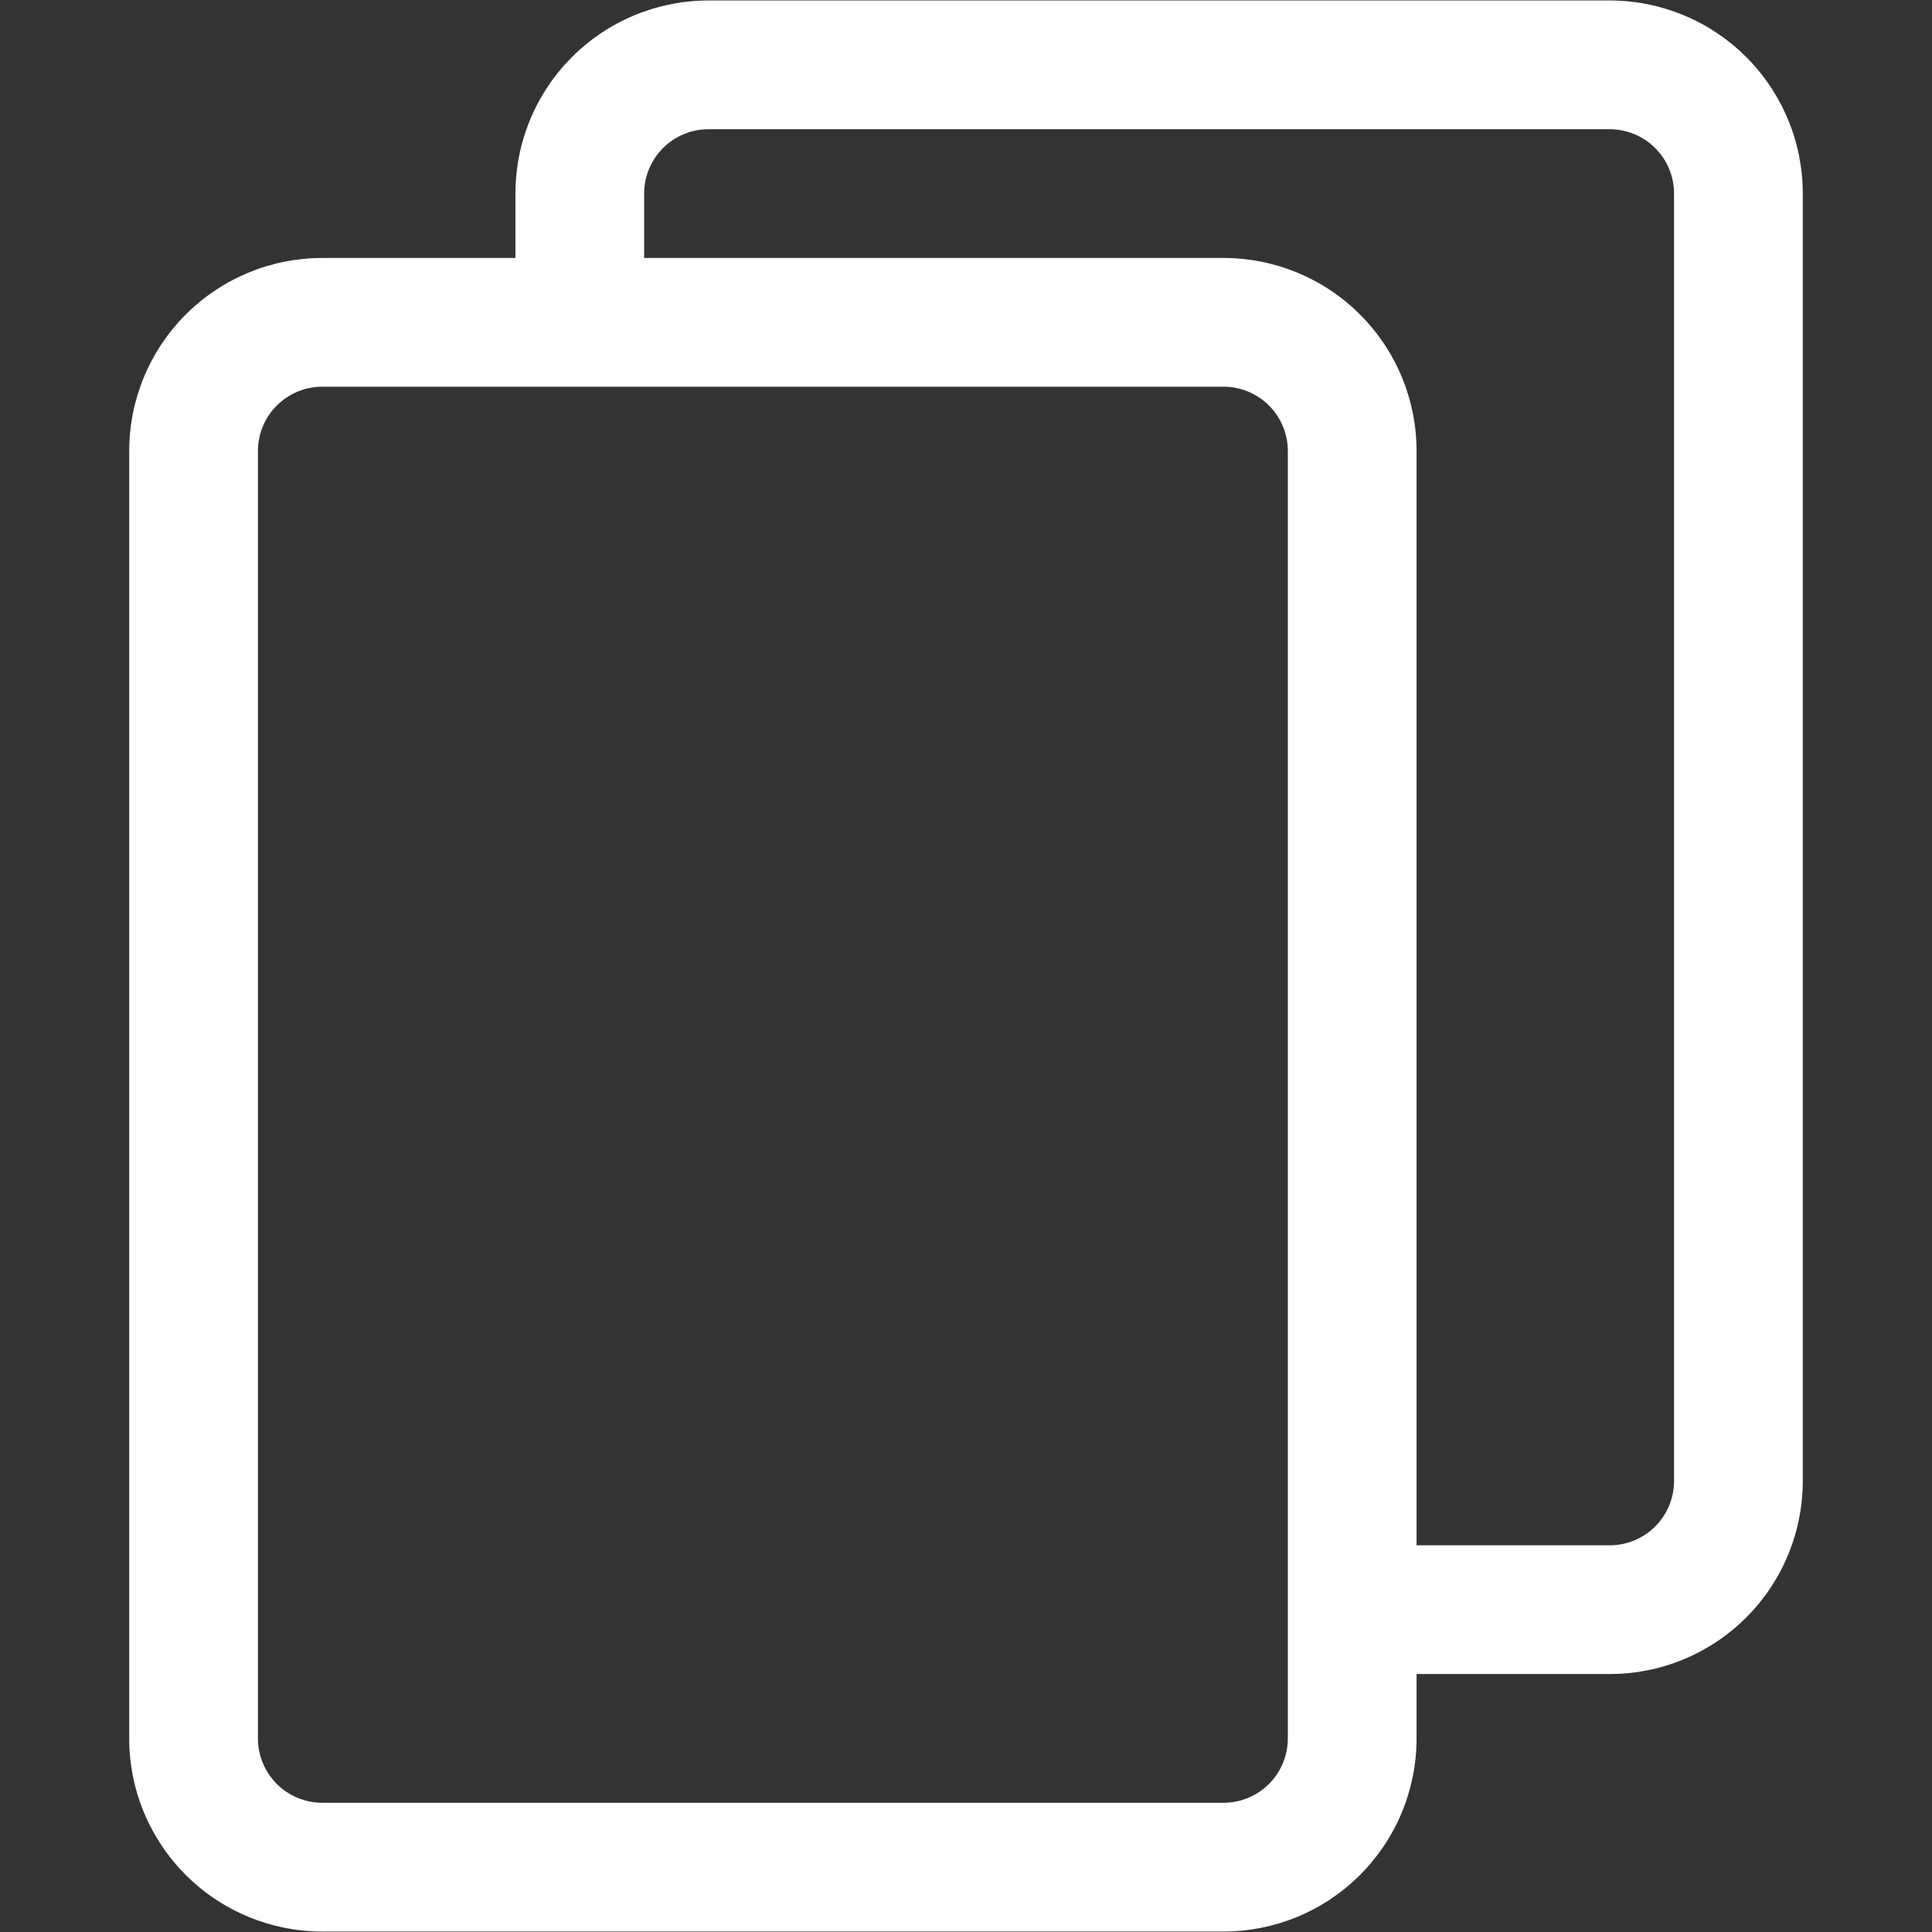<svg xmlns="http://www.w3.org/2000/svg" xmlns:xlink="http://www.w3.org/1999/xlink" width="1024" zoomAndPan="magnify" viewBox="0 0 768 768" height="1024" preserveAspectRatio="xMidYMid meet" version="1.0"><rect x="0" y="0" width="768" height="768" fill="#333333" stroke="none"/><defs><clipPath id="4ed1d5495a"><path d="M 51.359 0 L 716.609 0 L 716.609 768 L 51.359 768 Z M 51.359 0 " clip-rule="nonzero"/></clipPath></defs><g clip-path="url(#4ed1d5495a)"><path fill="#ffffff" d="M 51.359 691.051 C 51.359 692.305 51.391 693.562 51.453 694.816 C 51.516 696.07 51.605 697.324 51.73 698.574 C 51.852 699.824 52.008 701.07 52.191 702.312 C 52.375 703.555 52.59 704.793 52.836 706.023 C 53.078 707.258 53.355 708.48 53.66 709.699 C 53.965 710.918 54.301 712.129 54.664 713.332 C 55.031 714.535 55.426 715.727 55.848 716.91 C 56.27 718.094 56.723 719.266 57.203 720.426 C 57.684 721.586 58.191 722.734 58.73 723.871 C 59.266 725.004 59.832 726.125 60.426 727.234 C 61.016 728.344 61.637 729.434 62.281 730.512 C 62.926 731.59 63.598 732.652 64.297 733.695 C 64.996 734.742 65.719 735.766 66.465 736.777 C 67.215 737.785 67.988 738.777 68.785 739.746 C 69.582 740.719 70.402 741.668 71.246 742.598 C 72.09 743.531 72.953 744.441 73.844 745.328 C 74.73 746.215 75.641 747.082 76.57 747.926 C 77.504 748.77 78.453 749.59 79.426 750.387 C 80.395 751.184 81.387 751.957 82.395 752.707 C 83.402 753.453 84.43 754.176 85.477 754.875 C 86.52 755.574 87.582 756.246 88.66 756.891 C 89.734 757.535 90.828 758.156 91.938 758.746 C 93.043 759.34 94.168 759.906 95.301 760.441 C 96.438 760.98 97.586 761.488 98.746 761.969 C 99.906 762.449 101.078 762.902 102.262 763.324 C 103.445 763.746 104.637 764.141 105.84 764.508 C 107.043 764.871 108.25 765.207 109.469 765.512 C 110.688 765.816 111.914 766.09 113.148 766.336 C 114.379 766.582 115.617 766.797 116.859 766.98 C 118.102 767.164 119.348 767.32 120.598 767.441 C 121.848 767.566 123.102 767.656 124.355 767.719 C 125.609 767.781 126.867 767.812 128.121 767.812 L 486.348 767.812 C 487.602 767.812 488.859 767.781 490.113 767.719 C 491.367 767.656 492.621 767.566 493.871 767.441 C 495.121 767.32 496.367 767.164 497.609 766.98 C 498.852 766.797 500.09 766.582 501.32 766.336 C 502.555 766.09 503.781 765.816 505 765.512 C 506.215 765.207 507.426 764.871 508.629 764.508 C 509.832 764.141 511.023 763.746 512.207 763.324 C 513.391 762.902 514.562 762.449 515.723 761.969 C 516.883 761.488 518.031 760.98 519.168 760.441 C 520.301 759.906 521.426 759.34 522.531 758.746 C 523.641 758.156 524.734 757.535 525.809 756.891 C 526.887 756.246 527.949 755.574 528.992 754.875 C 530.039 754.176 531.066 753.453 532.074 752.707 C 533.082 751.957 534.074 751.184 535.043 750.387 C 536.016 749.59 536.965 748.77 537.898 747.926 C 538.828 747.082 539.738 746.215 540.625 745.328 C 541.516 744.441 542.379 743.531 543.223 742.598 C 544.066 741.668 544.887 740.719 545.684 739.746 C 546.48 738.777 547.254 737.785 548.004 736.777 C 548.75 735.766 549.473 734.742 550.172 733.695 C 550.871 732.652 551.543 731.59 552.188 730.512 C 552.832 729.434 553.453 728.344 554.043 727.234 C 554.637 726.125 555.203 725.004 555.738 723.871 C 556.277 722.734 556.785 721.586 557.266 720.426 C 557.746 719.266 558.199 718.094 558.621 716.91 C 559.043 715.727 559.438 714.535 559.805 713.332 C 560.168 712.129 560.504 710.918 560.809 709.699 C 561.113 708.48 561.387 707.258 561.633 706.023 C 561.879 704.793 562.094 703.555 562.277 702.312 C 562.461 701.07 562.617 699.824 562.738 698.574 C 562.863 697.324 562.953 696.07 563.016 694.816 C 563.078 693.562 563.109 692.305 563.109 691.051 L 563.109 665.461 L 639.871 665.461 C 641.129 665.461 642.383 665.43 643.637 665.371 C 644.891 665.309 646.145 665.215 647.395 665.094 C 648.645 664.969 649.891 664.816 651.133 664.633 C 652.379 664.445 653.613 664.23 654.848 663.988 C 656.078 663.742 657.305 663.465 658.523 663.16 C 659.742 662.855 660.953 662.52 662.152 662.156 C 663.355 661.793 664.547 661.398 665.73 660.973 C 666.914 660.551 668.086 660.098 669.246 659.617 C 670.406 659.137 671.555 658.629 672.691 658.09 C 673.828 657.555 674.949 656.988 676.055 656.398 C 677.164 655.805 678.258 655.188 679.336 654.539 C 680.414 653.895 681.473 653.223 682.52 652.523 C 683.562 651.828 684.59 651.105 685.598 650.355 C 686.605 649.605 687.598 648.836 688.57 648.039 C 689.539 647.242 690.492 646.422 691.422 645.578 C 692.352 644.734 693.262 643.867 694.148 642.98 C 695.039 642.09 695.906 641.18 696.75 640.25 C 697.594 639.32 698.414 638.367 699.211 637.398 C 700.008 636.426 700.777 635.438 701.527 634.426 C 702.277 633.418 703 632.391 703.695 631.348 C 704.395 630.301 705.066 629.242 705.711 628.164 C 706.359 627.086 706.977 625.992 707.57 624.887 C 708.16 623.777 708.727 622.656 709.262 621.52 C 709.801 620.383 710.309 619.234 710.789 618.074 C 711.27 616.914 711.723 615.742 712.145 614.559 C 712.57 613.375 712.965 612.184 713.328 610.98 C 713.691 609.781 714.027 608.57 714.332 607.352 C 714.637 606.133 714.914 604.906 715.16 603.676 C 715.402 602.441 715.617 601.207 715.801 599.961 C 715.988 598.719 716.141 597.473 716.266 596.223 C 716.387 594.973 716.48 593.723 716.539 592.465 C 716.602 591.211 716.633 589.957 716.633 588.699 L 716.633 76.949 C 716.633 75.695 716.602 74.438 716.539 73.184 C 716.48 71.93 716.387 70.676 716.266 69.426 C 716.141 68.176 715.988 66.93 715.801 65.688 C 715.617 64.445 715.402 63.207 715.16 61.977 C 714.914 60.742 714.637 59.52 714.332 58.301 C 714.027 57.082 713.691 55.871 713.328 54.668 C 712.965 53.465 712.57 52.273 712.145 51.09 C 711.723 49.906 711.27 48.734 710.789 47.574 C 710.309 46.414 709.801 45.266 709.262 44.129 C 708.727 42.996 708.16 41.875 707.57 40.766 C 706.977 39.656 706.359 38.566 705.711 37.488 C 705.066 36.41 704.395 35.348 703.695 34.305 C 703 33.258 702.277 32.234 701.527 31.223 C 700.777 30.215 700.008 29.223 699.211 28.254 C 698.414 27.281 697.594 26.332 696.75 25.398 C 695.906 24.469 695.039 23.559 694.148 22.672 C 693.262 21.785 692.352 20.918 691.422 20.074 C 690.492 19.23 689.539 18.41 688.57 17.613 C 687.598 16.816 686.605 16.043 685.598 15.293 C 684.59 14.547 683.562 13.824 682.52 13.125 C 681.473 12.426 680.414 11.754 679.336 11.109 C 678.258 10.465 677.164 9.844 676.055 9.254 C 674.949 8.66 673.828 8.094 672.691 7.559 C 671.555 7.02 670.406 6.512 669.246 6.031 C 668.086 5.551 666.914 5.098 665.73 4.676 C 664.547 4.254 663.355 3.859 662.152 3.492 C 660.953 3.129 659.742 2.793 658.523 2.488 C 657.305 2.184 656.078 1.91 654.848 1.664 C 653.613 1.418 652.379 1.203 651.133 1.02 C 649.891 0.836 648.645 0.68 647.395 0.559 C 646.145 0.434 644.891 0.344 643.637 0.281 C 642.383 0.219 641.129 0.188 639.871 0.188 L 281.648 0.188 C 280.391 0.188 279.137 0.219 277.879 0.281 C 276.625 0.344 275.375 0.434 274.121 0.559 C 272.871 0.68 271.625 0.836 270.383 1.02 C 269.141 1.203 267.902 1.418 266.672 1.664 C 265.438 1.91 264.215 2.184 262.996 2.488 C 261.777 2.793 260.566 3.129 259.363 3.492 C 258.16 3.859 256.969 4.254 255.785 4.676 C 254.605 5.098 253.434 5.551 252.27 6.031 C 251.109 6.512 249.961 7.02 248.828 7.559 C 247.691 8.094 246.57 8.66 245.461 9.254 C 244.355 9.844 243.262 10.465 242.184 11.109 C 241.105 11.754 240.043 12.426 239 13.125 C 237.957 13.824 236.93 14.547 235.918 15.293 C 234.91 16.043 233.922 16.816 232.949 17.613 C 231.977 18.41 231.027 19.23 230.098 20.074 C 229.164 20.918 228.258 21.785 227.367 22.672 C 226.48 23.559 225.613 24.469 224.77 25.398 C 223.926 26.332 223.105 27.281 222.309 28.254 C 221.512 29.223 220.738 30.215 219.992 31.223 C 219.242 32.234 218.52 33.258 217.82 34.305 C 217.125 35.348 216.453 36.41 215.805 37.488 C 215.16 38.566 214.539 39.656 213.949 40.766 C 213.355 41.875 212.793 42.996 212.254 44.129 C 211.719 45.266 211.207 46.414 210.727 47.574 C 210.246 48.734 209.797 49.906 209.371 51.09 C 208.949 52.273 208.555 53.465 208.191 54.668 C 207.824 55.871 207.492 57.082 207.184 58.301 C 206.879 59.52 206.605 60.742 206.359 61.977 C 206.113 63.207 205.898 64.445 205.715 65.688 C 205.531 66.93 205.379 68.176 205.254 69.426 C 205.133 70.676 205.039 71.93 204.977 73.184 C 204.914 74.438 204.883 75.695 204.883 76.949 L 204.883 102.539 L 128.121 102.539 C 126.867 102.539 125.609 102.57 124.355 102.629 C 123.102 102.691 121.848 102.785 120.598 102.906 C 119.348 103.031 118.102 103.184 116.859 103.367 C 115.617 103.555 114.379 103.77 113.148 104.012 C 111.914 104.258 110.688 104.535 109.469 104.84 C 108.254 105.145 107.043 105.48 105.84 105.844 C 104.637 106.207 103.445 106.602 102.262 107.023 C 101.078 107.449 99.906 107.902 98.746 108.383 C 97.586 108.863 96.438 109.371 95.301 109.906 C 94.168 110.445 93.043 111.012 91.938 111.602 C 90.828 112.195 89.734 112.812 88.66 113.461 C 87.582 114.105 86.52 114.777 85.477 115.477 C 84.43 116.172 83.402 116.895 82.395 117.645 C 81.387 118.395 80.395 119.164 79.426 119.961 C 78.453 120.758 77.504 121.578 76.57 122.422 C 75.641 123.266 74.73 124.133 73.844 125.02 C 72.953 125.91 72.09 126.82 71.246 127.75 C 70.402 128.68 69.582 129.633 68.785 130.602 C 67.988 131.574 67.215 132.562 66.465 133.574 C 65.719 134.582 64.996 135.609 64.297 136.652 C 63.598 137.699 62.926 138.758 62.281 139.836 C 61.637 140.914 61.016 142.008 60.426 143.113 C 59.832 144.223 59.266 145.344 58.73 146.48 C 58.191 147.617 57.684 148.766 57.203 149.926 C 56.723 151.086 56.27 152.258 55.848 153.441 C 55.426 154.621 55.031 155.816 54.664 157.016 C 54.301 158.219 53.965 159.43 53.66 160.648 C 53.355 161.867 53.078 163.094 52.836 164.324 C 52.59 165.559 52.375 166.793 52.191 168.039 C 52.008 169.281 51.852 170.527 51.73 171.777 C 51.605 173.027 51.516 174.277 51.453 175.535 C 51.391 176.789 51.359 178.043 51.359 179.301 Z M 256.059 76.949 C 256.059 76.113 256.102 75.277 256.184 74.441 C 256.266 73.609 256.387 72.781 256.551 71.957 C 256.715 71.137 256.918 70.324 257.16 69.523 C 257.406 68.723 257.688 67.934 258.008 67.16 C 258.328 66.383 258.688 65.629 259.082 64.891 C 259.477 64.148 259.906 63.434 260.371 62.734 C 260.836 62.039 261.336 61.367 261.867 60.719 C 262.398 60.07 262.961 59.449 263.555 58.859 C 264.145 58.266 264.766 57.703 265.414 57.172 C 266.062 56.641 266.734 56.141 267.43 55.676 C 268.129 55.211 268.848 54.781 269.586 54.383 C 270.324 53.988 271.082 53.633 271.855 53.312 C 272.629 52.992 273.418 52.707 274.219 52.465 C 275.02 52.223 275.832 52.02 276.656 51.855 C 277.477 51.691 278.305 51.57 279.141 51.488 C 279.973 51.406 280.809 51.363 281.648 51.363 L 639.871 51.363 C 640.711 51.363 641.547 51.406 642.379 51.488 C 643.215 51.57 644.039 51.691 644.863 51.855 C 645.684 52.02 646.496 52.223 647.297 52.465 C 648.102 52.707 648.891 52.992 649.664 53.312 C 650.438 53.633 651.195 53.988 651.934 54.383 C 652.672 54.781 653.391 55.211 654.086 55.676 C 654.785 56.141 655.457 56.641 656.102 57.172 C 656.75 57.703 657.371 58.266 657.965 58.859 C 658.555 59.449 659.117 60.07 659.648 60.719 C 660.184 61.367 660.68 62.039 661.145 62.734 C 661.613 63.434 662.043 64.148 662.438 64.891 C 662.832 65.629 663.191 66.383 663.512 67.16 C 663.832 67.934 664.113 68.723 664.355 69.523 C 664.602 70.324 664.805 71.137 664.965 71.957 C 665.129 72.781 665.254 73.609 665.336 74.441 C 665.418 75.277 665.457 76.113 665.457 76.949 L 665.457 588.699 C 665.457 589.539 665.418 590.375 665.336 591.207 C 665.254 592.043 665.129 592.871 664.965 593.691 C 664.805 594.512 664.602 595.324 664.355 596.129 C 664.113 596.93 663.832 597.719 663.512 598.492 C 663.191 599.266 662.832 600.023 662.438 600.762 C 662.043 601.5 661.613 602.219 661.145 602.914 C 660.68 603.613 660.184 604.285 659.648 604.934 C 659.117 605.578 658.555 606.199 657.965 606.793 C 657.371 607.387 656.75 607.945 656.102 608.48 C 655.457 609.012 654.785 609.508 654.086 609.973 C 653.391 610.441 652.672 610.871 651.934 611.266 C 651.195 611.66 650.438 612.02 649.664 612.34 C 648.891 612.66 648.102 612.941 647.297 613.184 C 646.496 613.43 645.684 613.633 644.863 613.797 C 644.039 613.957 643.215 614.082 642.379 614.164 C 641.547 614.246 640.711 614.285 639.871 614.285 L 563.109 614.285 L 563.109 179.301 C 563.109 178.043 563.078 176.789 563.016 175.535 C 562.953 174.277 562.863 173.027 562.738 171.777 C 562.617 170.527 562.461 169.281 562.277 168.035 C 562.094 166.793 561.879 165.559 561.633 164.324 C 561.387 163.094 561.113 161.867 560.809 160.648 C 560.504 159.43 560.168 158.219 559.805 157.016 C 559.438 155.816 559.043 154.621 558.621 153.441 C 558.199 152.258 557.746 151.086 557.266 149.926 C 556.785 148.766 556.277 147.617 555.738 146.48 C 555.203 145.344 554.637 144.223 554.043 143.113 C 553.453 142.008 552.832 140.914 552.188 139.836 C 551.543 138.758 550.871 137.699 550.172 136.652 C 549.473 135.609 548.75 134.582 548.004 133.574 C 547.254 132.562 546.48 131.574 545.684 130.602 C 544.887 129.633 544.066 128.68 543.223 127.75 C 542.379 126.82 541.516 125.91 540.625 125.02 C 539.738 124.133 538.828 123.266 537.898 122.422 C 536.965 121.578 536.016 120.758 535.043 119.961 C 534.074 119.164 533.082 118.395 532.074 117.645 C 531.066 116.895 530.039 116.172 528.992 115.477 C 527.949 114.777 526.887 114.105 525.809 113.461 C 524.734 112.812 523.641 112.195 522.531 111.602 C 521.426 111.012 520.301 110.445 519.168 109.906 C 518.031 109.371 516.883 108.863 515.723 108.383 C 514.562 107.902 513.391 107.449 512.207 107.023 C 511.023 106.602 509.832 106.207 508.629 105.844 C 507.426 105.48 506.215 105.145 505 104.84 C 503.781 104.535 502.555 104.258 501.32 104.012 C 500.09 103.77 498.852 103.555 497.609 103.367 C 496.367 103.184 495.121 103.031 493.871 102.906 C 492.621 102.785 491.367 102.691 490.113 102.629 C 488.859 102.57 487.602 102.539 486.348 102.539 L 256.059 102.539 Z M 102.535 179.301 C 102.535 178.461 102.574 177.625 102.656 176.793 C 102.738 175.957 102.863 175.129 103.027 174.309 C 103.191 173.488 103.395 172.676 103.637 171.871 C 103.879 171.07 104.16 170.281 104.484 169.508 C 104.805 168.734 105.16 167.977 105.555 167.238 C 105.953 166.5 106.383 165.781 106.848 165.086 C 107.312 164.387 107.812 163.715 108.344 163.066 C 108.875 162.422 109.438 161.801 110.027 161.207 C 110.621 160.613 111.242 160.055 111.891 159.52 C 112.539 158.988 113.211 158.492 113.906 158.023 C 114.602 157.559 115.32 157.129 116.059 156.734 C 116.801 156.34 117.555 155.98 118.332 155.66 C 119.105 155.34 119.895 155.059 120.695 154.816 C 121.496 154.57 122.309 154.367 123.129 154.203 C 123.953 154.043 124.781 153.918 125.613 153.836 C 126.449 153.754 127.285 153.715 128.121 153.715 L 486.348 153.715 C 487.184 153.715 488.02 153.754 488.855 153.836 C 489.688 153.918 490.516 154.043 491.34 154.203 C 492.16 154.367 492.973 154.57 493.773 154.816 C 494.574 155.059 495.363 155.34 496.137 155.66 C 496.914 155.98 497.668 156.34 498.41 156.734 C 499.148 157.129 499.867 157.559 500.562 158.023 C 501.258 158.492 501.93 158.988 502.578 159.52 C 503.227 160.055 503.848 160.613 504.441 161.207 C 505.031 161.801 505.594 162.422 506.125 163.066 C 506.656 163.715 507.156 164.387 507.621 165.086 C 508.086 165.781 508.516 166.5 508.914 167.238 C 509.309 167.977 509.664 168.734 509.984 169.508 C 510.309 170.281 510.59 171.07 510.832 171.871 C 511.074 172.676 511.277 173.488 511.441 174.309 C 511.605 175.129 511.727 175.957 511.812 176.793 C 511.895 177.625 511.934 178.461 511.934 179.301 L 511.934 691.051 C 511.934 691.887 511.895 692.723 511.812 693.559 C 511.727 694.391 511.605 695.219 511.441 696.039 C 511.277 696.863 511.074 697.676 510.832 698.477 C 510.59 699.277 510.309 700.066 509.984 700.84 C 509.664 701.617 509.309 702.371 508.914 703.109 C 508.516 703.852 508.086 704.566 507.621 705.266 C 507.156 705.961 506.656 706.633 506.125 707.281 C 505.594 707.93 505.031 708.551 504.441 709.141 C 503.848 709.734 503.227 710.297 502.578 710.828 C 501.93 711.359 501.258 711.859 500.562 712.324 C 499.867 712.789 499.148 713.219 498.41 713.617 C 497.668 714.012 496.914 714.367 496.137 714.688 C 495.363 715.008 494.574 715.293 493.773 715.535 C 492.973 715.777 492.16 715.98 491.34 716.145 C 490.516 716.309 489.688 716.43 488.855 716.512 C 488.02 716.594 487.184 716.637 486.348 716.637 L 128.121 716.637 C 127.285 716.637 126.449 716.594 125.613 716.512 C 124.781 716.43 123.953 716.309 123.129 716.145 C 122.309 715.98 121.496 715.777 120.695 715.535 C 119.895 715.293 119.105 715.008 118.332 714.688 C 117.555 714.367 116.801 714.012 116.059 713.617 C 115.32 713.219 114.602 712.789 113.906 712.324 C 113.211 711.859 112.539 711.359 111.891 710.828 C 111.242 710.297 110.621 709.734 110.027 709.141 C 109.438 708.551 108.875 707.93 108.344 707.281 C 107.812 706.633 107.312 705.961 106.848 705.266 C 106.383 704.566 105.953 703.852 105.555 703.109 C 105.16 702.371 104.805 701.617 104.484 700.84 C 104.16 700.066 103.879 699.277 103.637 698.477 C 103.395 697.676 103.191 696.863 103.027 696.039 C 102.863 695.219 102.738 694.391 102.656 693.559 C 102.574 692.723 102.535 691.887 102.535 691.051 Z M 102.535 179.301 " fill-opacity="1" fill-rule="nonzero"/></g></svg>